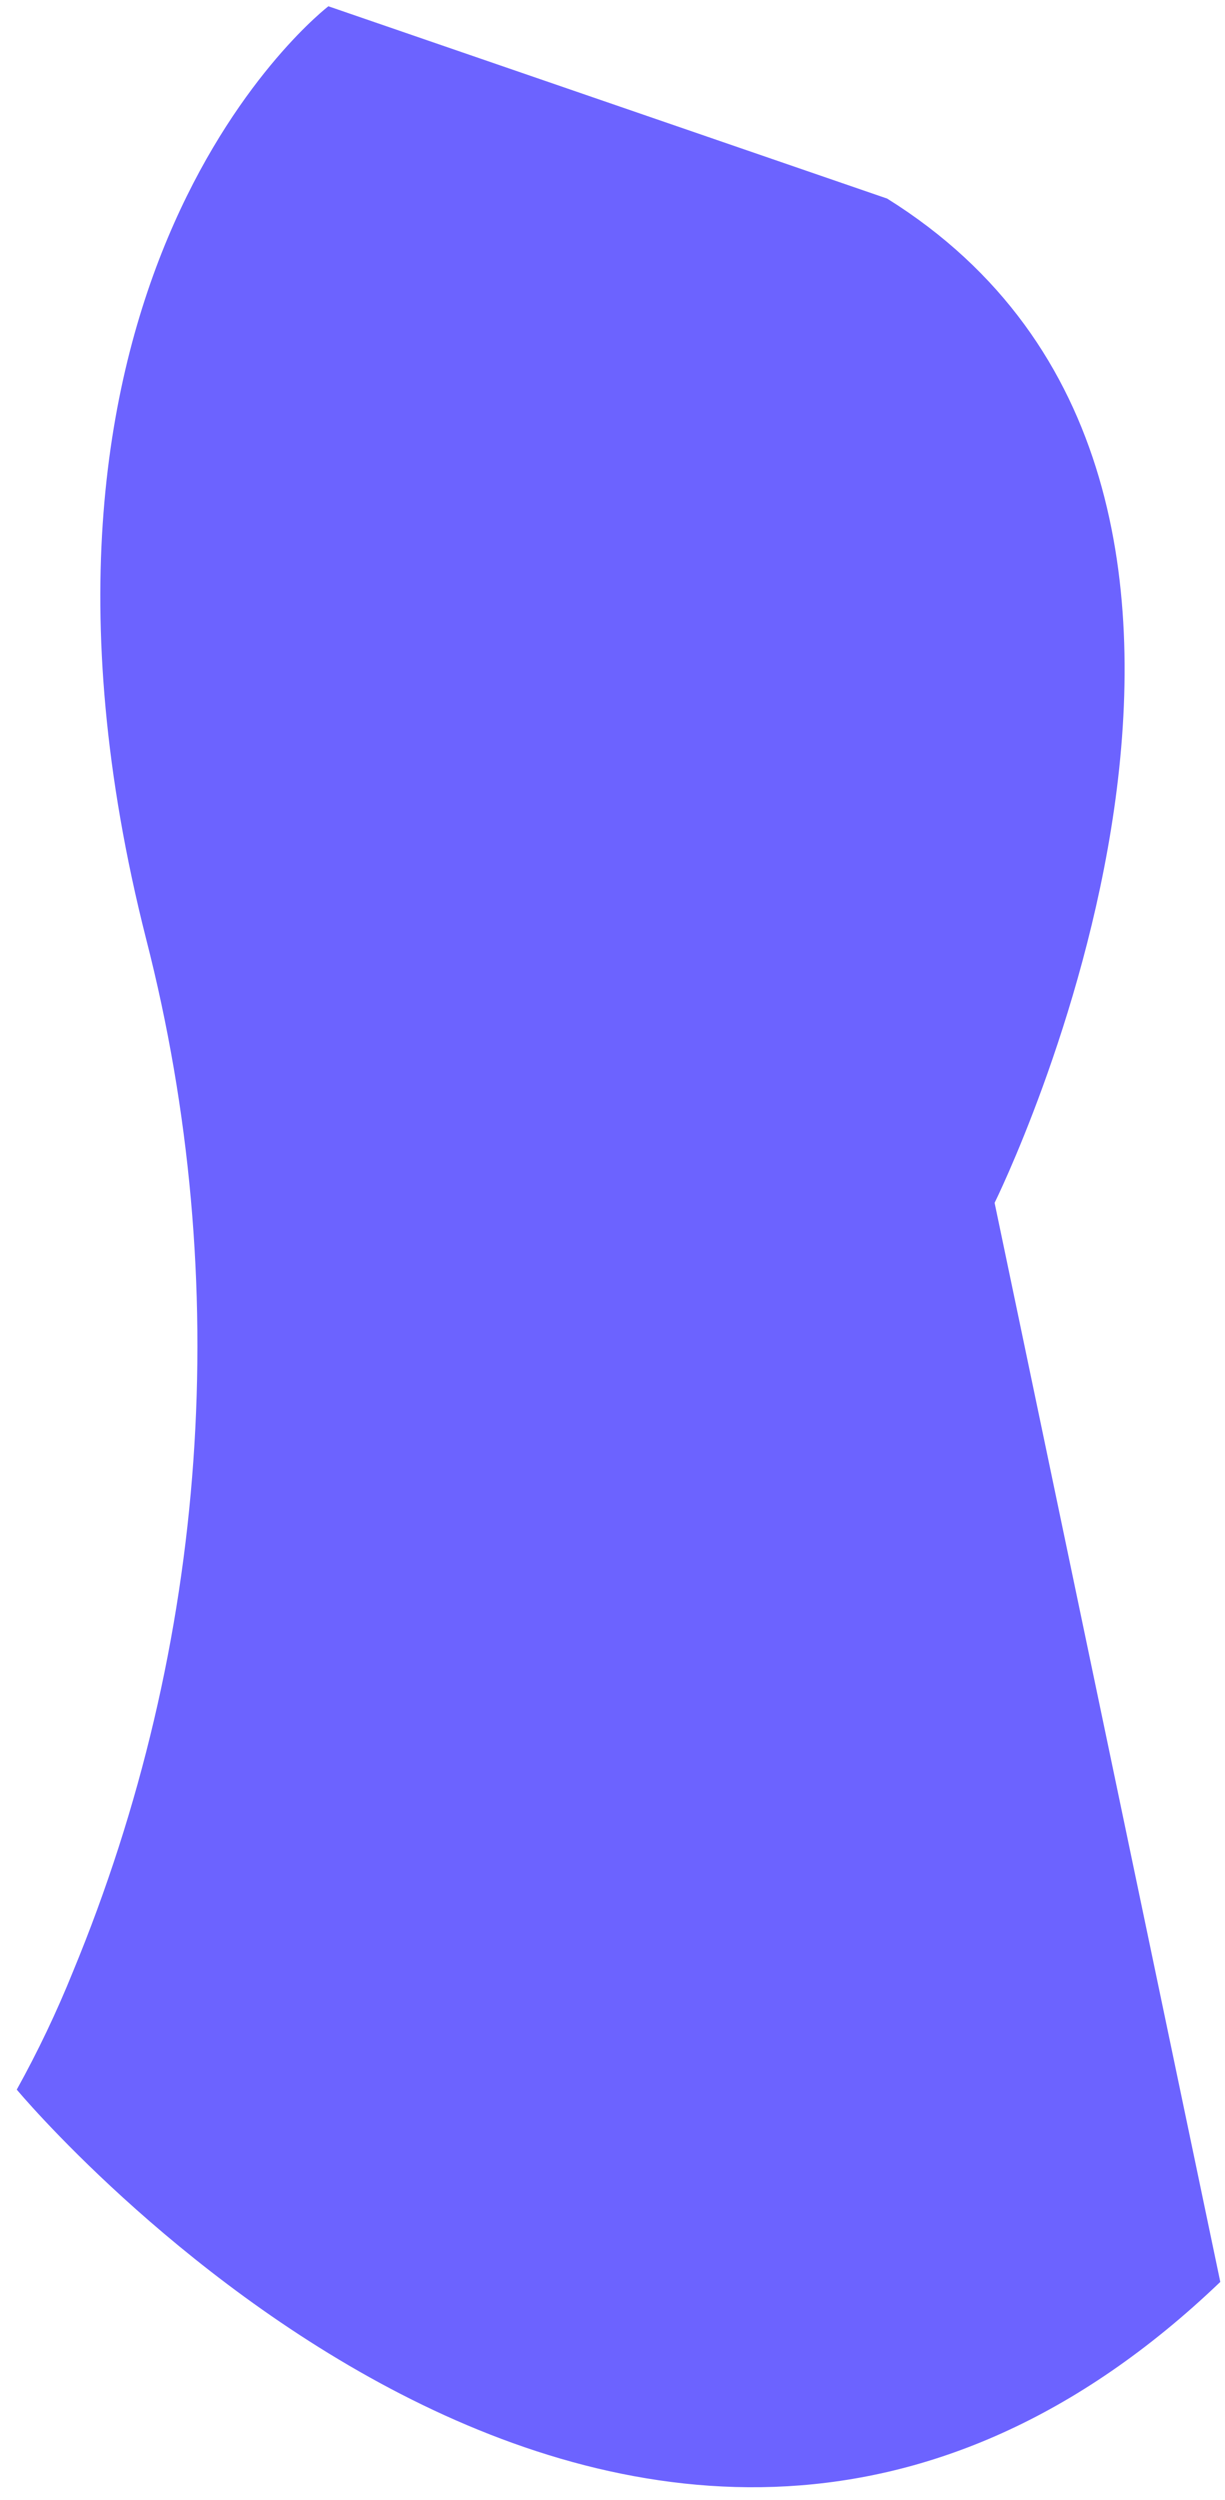 ﻿<?xml version="1.0" encoding="utf-8"?>
<svg version="1.1" xmlns:xlink="http://www.w3.org/1999/xlink" width="25px" height="51px" xmlns="http://www.w3.org/2000/svg">
  <g transform="matrix(1 0 0 1 -288 -5830 )">
    <path d="M 20.298 24.538  C 20.298 24.538  27.535 9.936  18.105 4.051  L 6.702 0.128  C 6.702 0.128  -0.457 5.594  2.982 19.154  C 4.777 26.152  4.254 33.538  1.491 40.217  C 1.158 41.043  0.774 41.849  0.342 42.628  C 0.342 42.628  13.061 57.885  24.904 46.551  L 20.298 24.538  Z " fill-rule="nonzero" fill="#6c63ff" stroke="none" transform="matrix(1 0 0 1 288 5830 )" />
  </g>
</svg>
